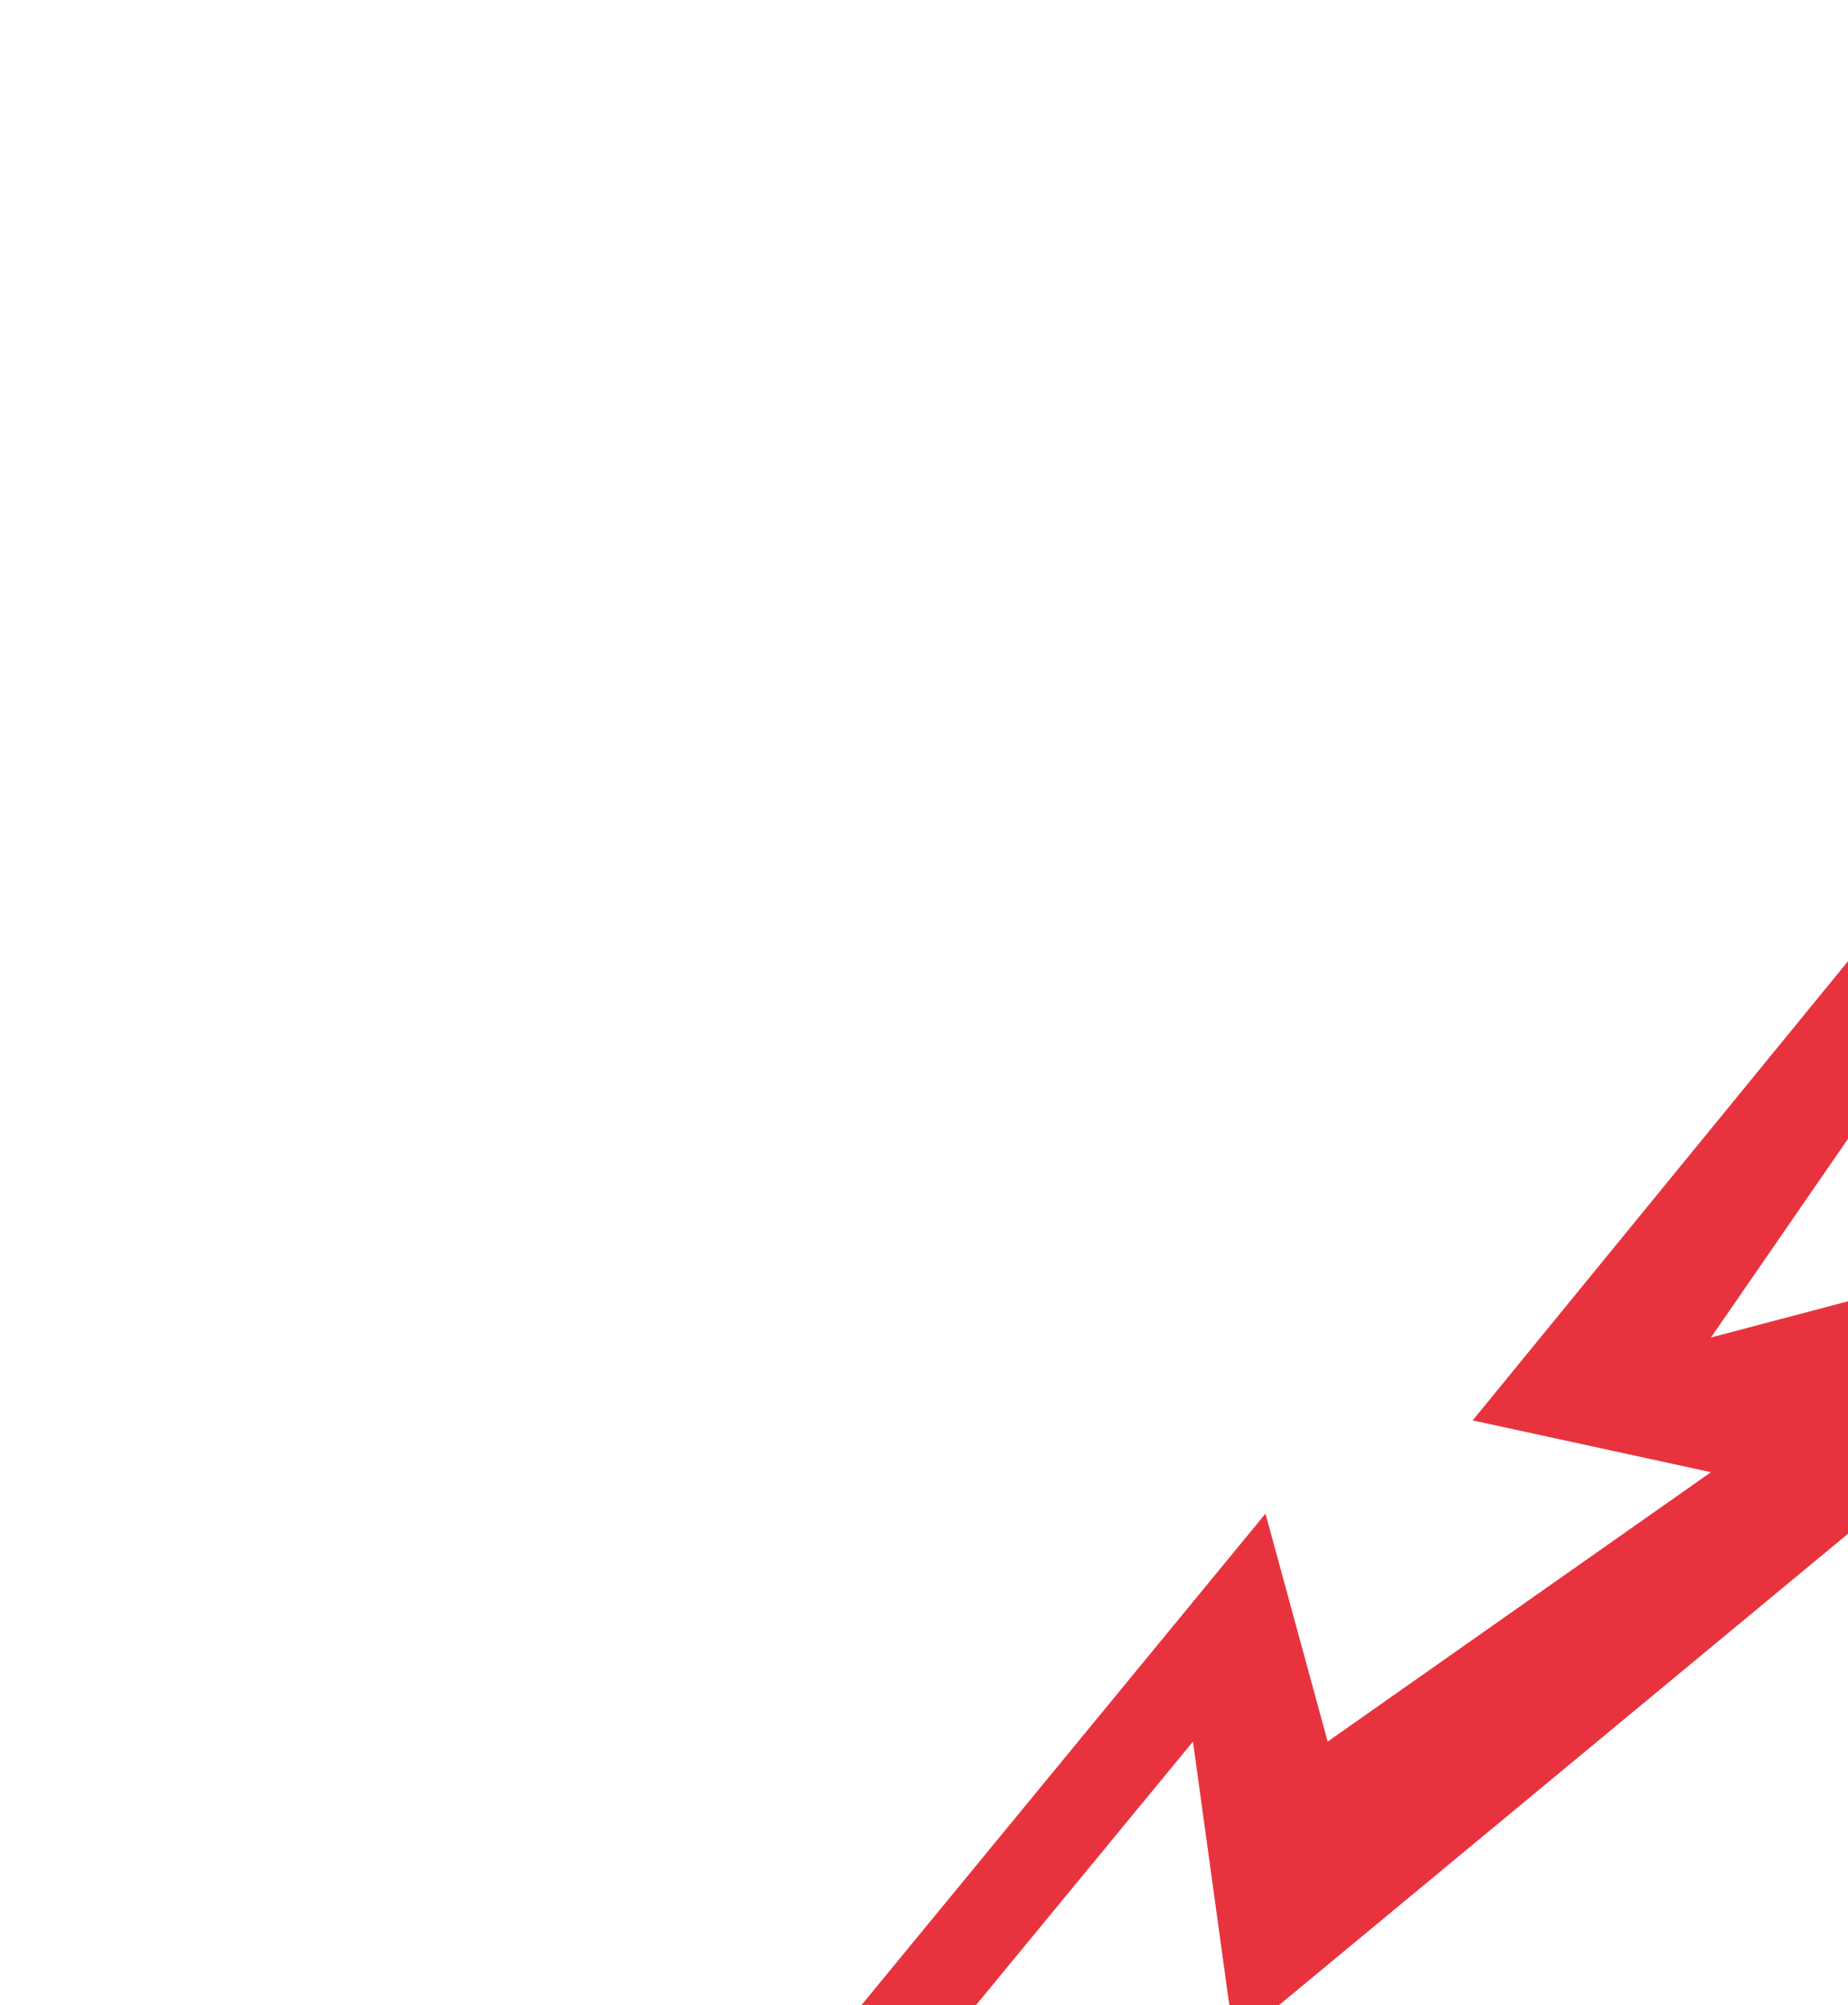 <svg width="766" height="831" viewBox="0 0 766 831" fill="none" xmlns="http://www.w3.org/2000/svg">
<path d="M610.431 588.67L1091.39 0.36L709.199 554.316L936.793 494.197L511.664 846.324L494.487 721.791L314.129 940.797L550.312 902.149L0.65 1387.4L348.483 992.328L206.773 1013.8L524.547 627.318L550.312 721.791L709.199 610.141L610.431 588.67Z" fill="#E8333E"/>
</svg>
